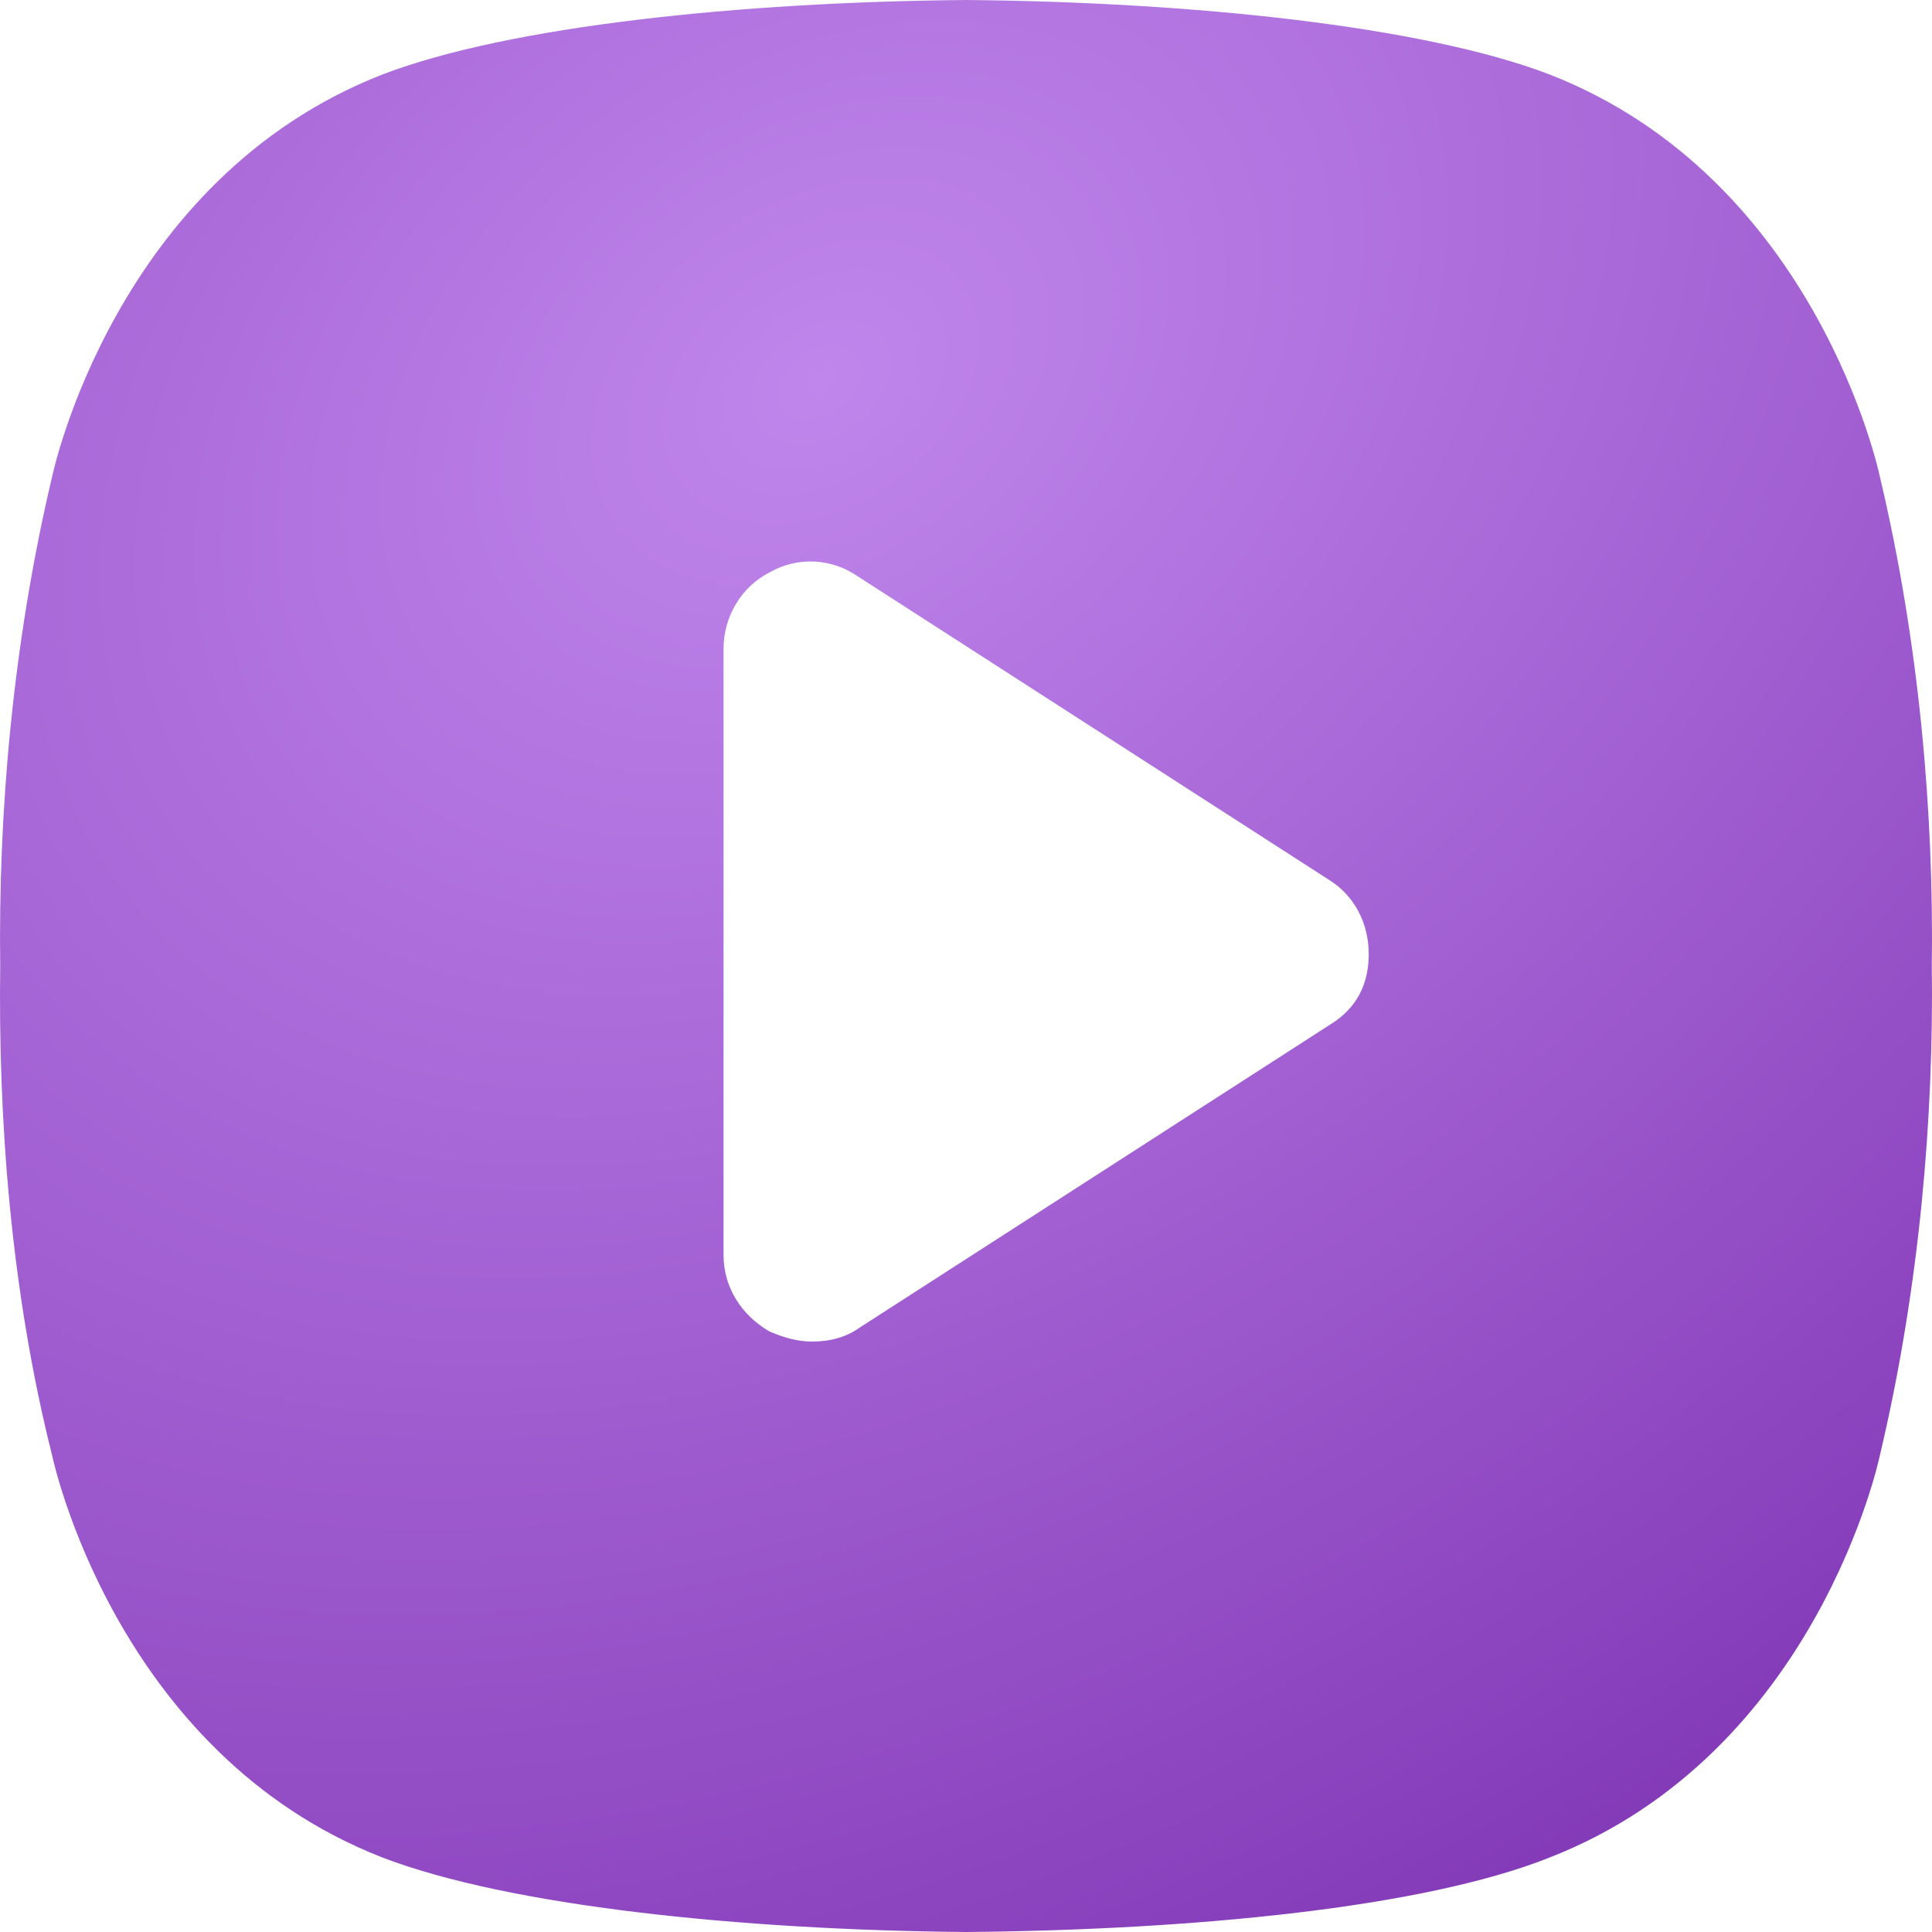 <svg width="61" height="61" viewBox="0 0 61 61" fill="none" xmlns="http://www.w3.org/2000/svg">
<g id="play">
<path id="Vector" d="M59.349 15.028C59.349 15.028 57.388 5.643 48.911 2.346C44.925 0.824 37.649 0.063 30.5 0C23.351 0.063 16.076 0.824 12.09 2.346C3.612 5.643 1.651 15.028 1.651 15.028C0.386 20.354 -0.057 25.744 0.007 30.5C-0.057 35.256 0.323 40.709 1.651 45.972C1.651 45.972 3.612 55.356 12.09 58.654C16.076 60.176 23.351 60.937 30.5 61C37.65 60.937 44.925 60.239 48.911 58.654C57.388 55.356 59.349 45.972 59.349 45.972C60.614 40.646 61.058 35.256 60.994 30.5C61.058 25.744 60.615 20.354 59.349 15.028ZM42.014 32.339L27.147 41.914C26.704 42.231 26.198 42.358 25.628 42.358C25.186 42.358 24.743 42.231 24.3 42.041C23.414 41.533 22.845 40.646 22.845 39.631V20.481C22.845 19.466 23.414 18.516 24.3 18.072C25.185 17.564 26.261 17.627 27.084 18.198L41.951 27.773C42.774 28.28 43.216 29.168 43.216 30.119C43.216 31.071 42.837 31.831 42.014 32.339L42.014 32.339Z" fill="url(#paint0_radial_403_1956)"/>
</g>
<defs>
<radialGradient id="paint0_radial_403_1956" cx="0" cy="0" r="1" gradientUnits="userSpaceOnUse" gradientTransform="translate(26.147 12.174) rotate(57.069) scale(52.656 72.708)">
<stop stop-color="#C086EC"/>
<stop offset="1" stop-color="#8339B7"/>
</radialGradient>
</defs>
</svg>
